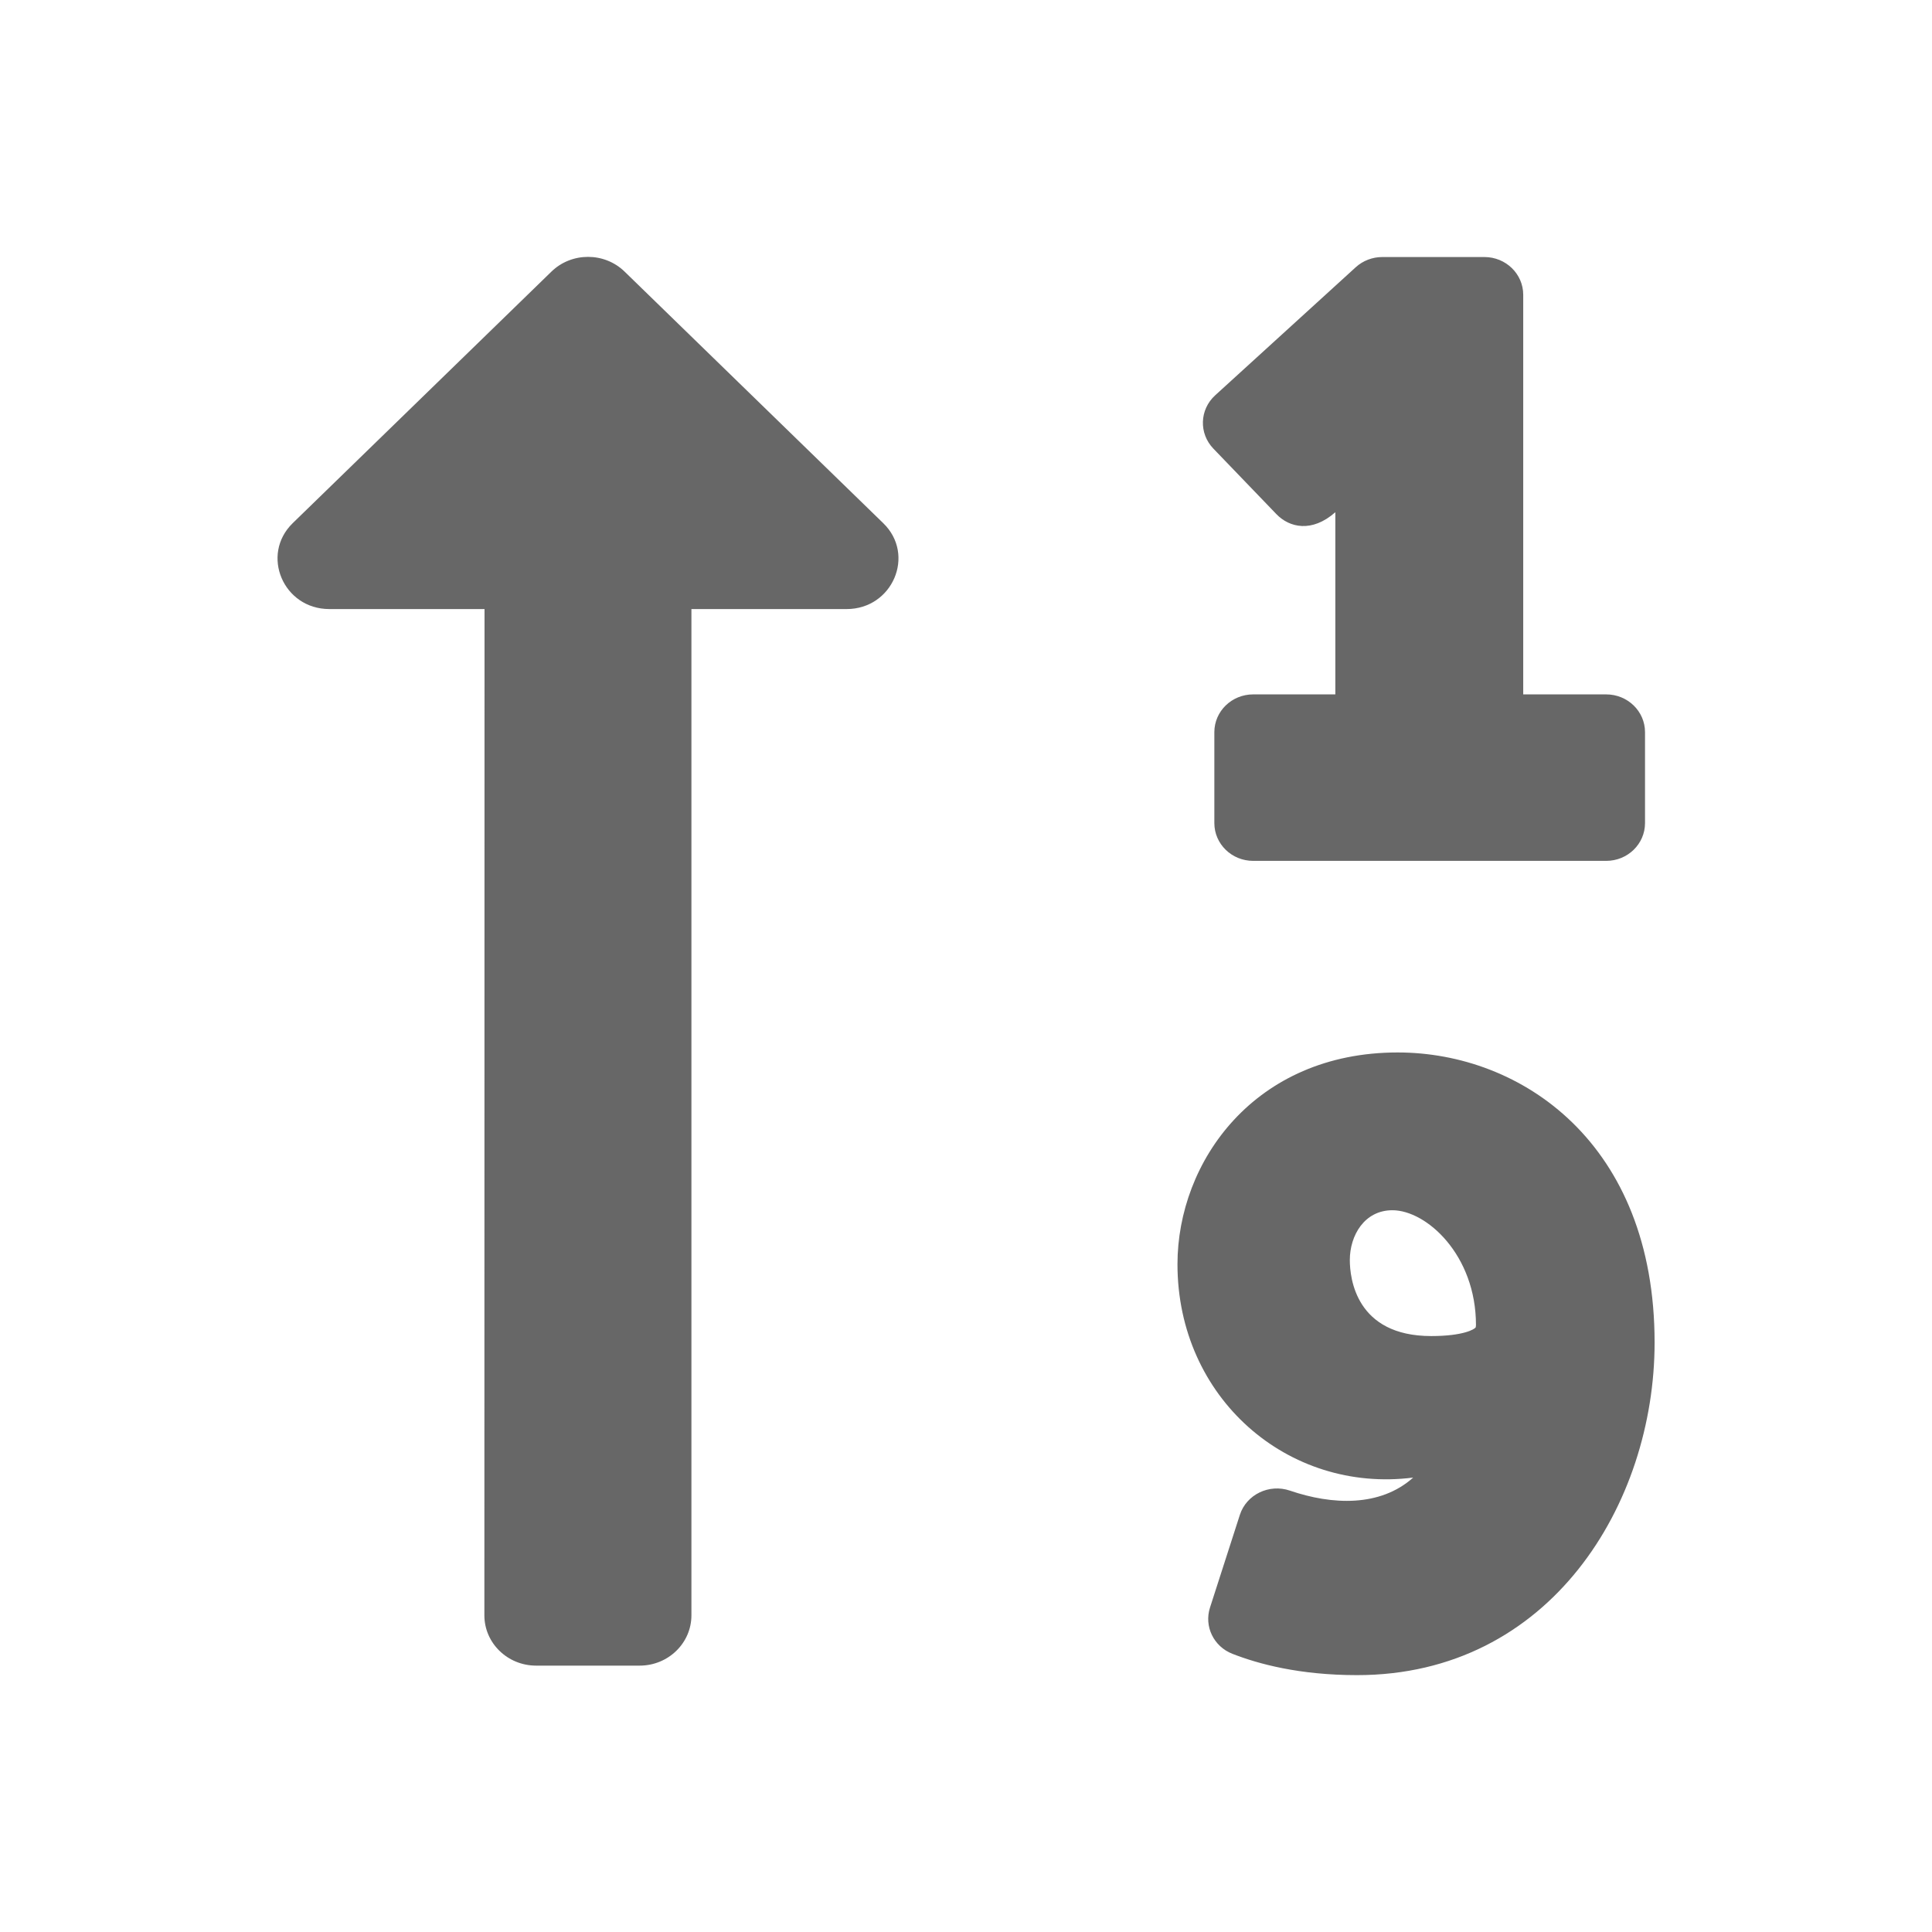 <svg width="24" height="24" fill="none" version="1.1" viewBox="0 0 24 24" xmlns="http://www.w3.org/2000/svg">
  <path d="m6.019 7.566h-1.928c-0.572 0-0.858-0.674-0.455-1.067l3.214-3.125c0.251-0.244 0.658-0.244 0.909 0l3.213 3.125c0.405 0.393 0.116 1.067-0.455 1.067h-1.928v12.5c0 0.345-0.288 0.625-0.643 0.625h-1.286c-0.355 0-0.643-0.28-0.643-0.625zm9.055-1.992 0.781 0.812c0.162 0.169 0.442 0.234 0.733-0.023v2.263h-1.021c-0.266 0-0.482 0.21-0.482 0.469v1.13c0 0.259 0.216 0.469 0.482 0.469h4.386c0.266 0 0.482-0.21 0.482-0.469v-1.13c0-0.259-0.216-0.469-0.482-0.469h-1.031v-4.964c0-0.259-0.216-0.469-0.482-0.469h-1.269c-0.122-1e-5 -0.24 0.045-0.33 0.127l-1.746 1.591c-0.194 0.177-0.204 0.473-0.022 0.662zm2.289 7.5c-1.777 0-2.736 1.356-2.736 2.631 0 1.659 1.371 2.848 2.928 2.65-0.411 0.368-1.008 0.341-1.531 0.162-0.258-0.088-0.54 0.048-0.622 0.301l-0.371 1.152c-0.075 0.233 0.045 0.483 0.278 0.574 0.322 0.126 0.832 0.265 1.549 0.265 2.401 0 3.696-2.129 3.696-4.132 0-2.475-1.654-3.603-3.191-3.603zm0.968 3.416c-0.015 0.022-0.151 0.107-0.552 0.107-0.938 0-1.011-0.723-1.011-0.944 0-0.307 0.182-0.619 0.529-0.619 0.423 0 1.038 0.555 1.038 1.426 0 0.018-0.004 0.03-0.004 0.03z" fill="#676767"/>
</svg>
